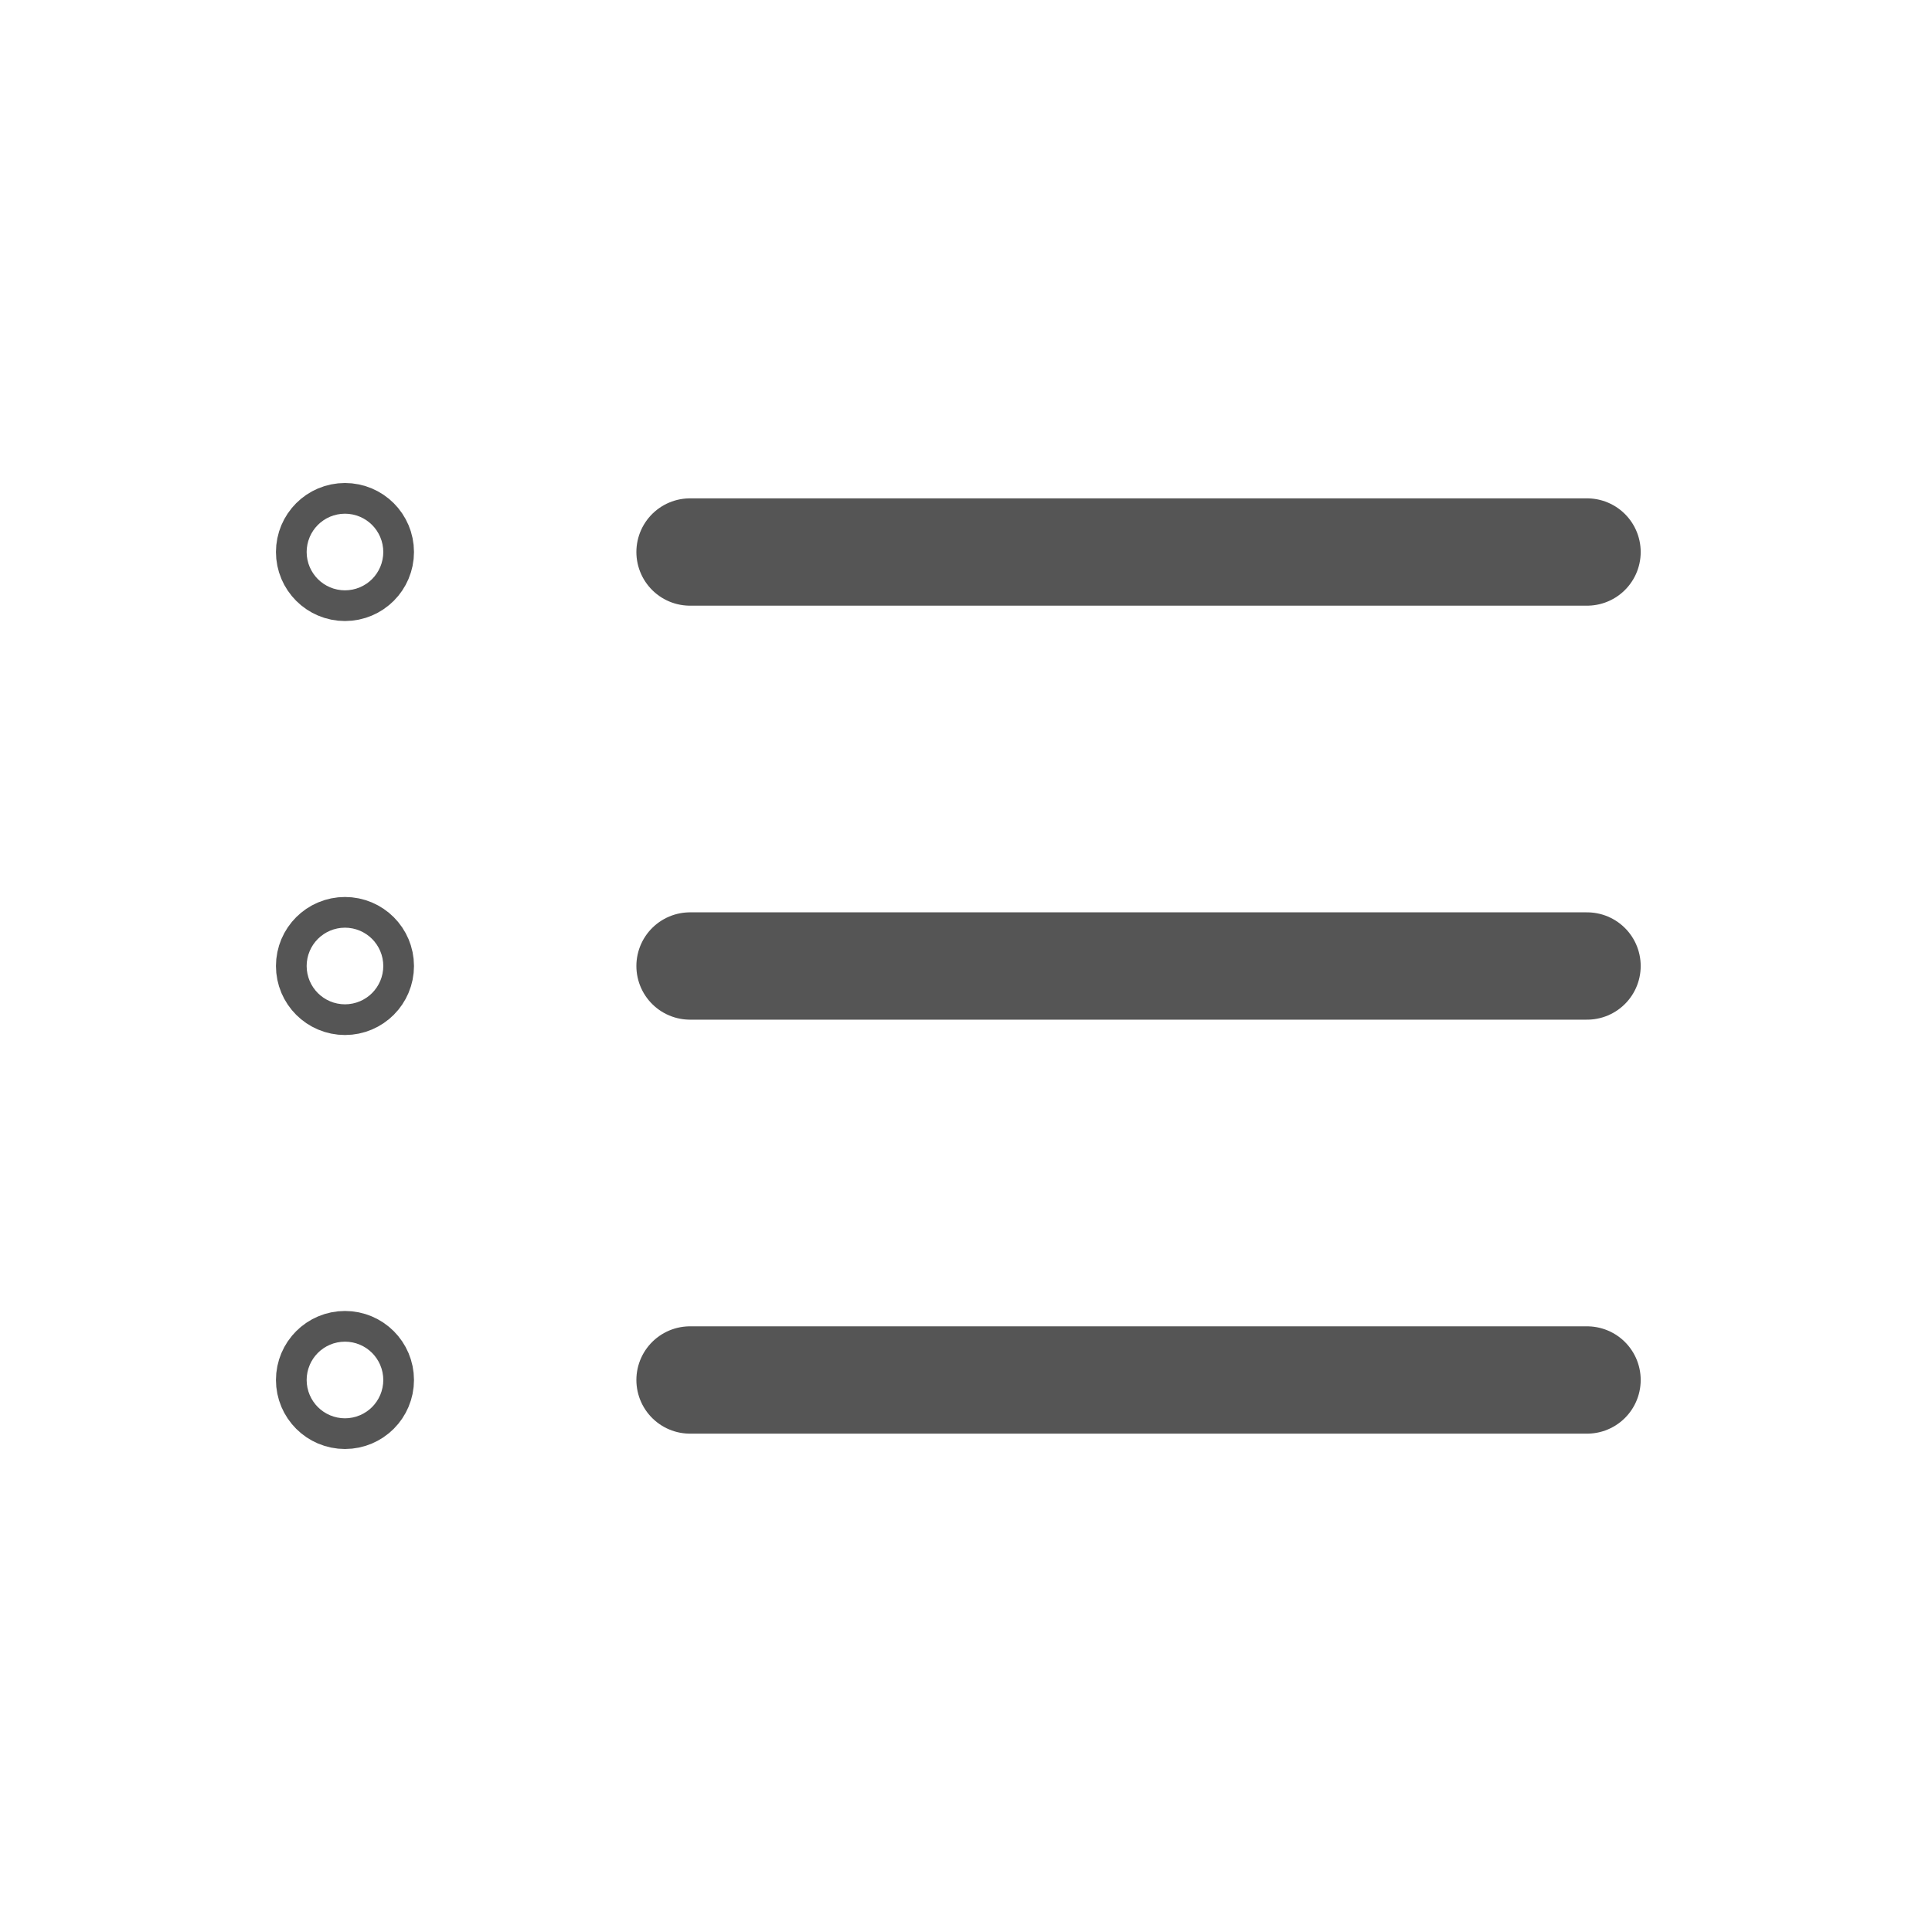 <svg width="18" height="18" viewBox="0 0 18 18" fill="none" xmlns="http://www.w3.org/2000/svg">
<path d="M6.429 5.143H14.786M6.429 9H14.786M6.429 12.857H14.786" stroke="#555555" stroke-linecap="round" stroke-linejoin="round"/>
<path d="M3.357 5.143C3.357 5.222 3.293 5.286 3.214 5.286C3.135 5.286 3.071 5.222 3.071 5.143C3.071 5.064 3.135 5 3.214 5C3.293 5 3.357 5.064 3.357 5.143ZM3.357 9C3.357 9.079 3.293 9.143 3.214 9.143C3.135 9.143 3.071 9.079 3.071 9C3.071 8.921 3.135 8.857 3.214 8.857C3.293 8.857 3.357 8.921 3.357 9ZM3.357 12.857C3.357 12.936 3.293 13 3.214 13C3.135 13 3.071 12.936 3.071 12.857C3.071 12.778 3.135 12.714 3.214 12.714C3.293 12.714 3.357 12.778 3.357 12.857Z" stroke="#555555"/>
</svg>
